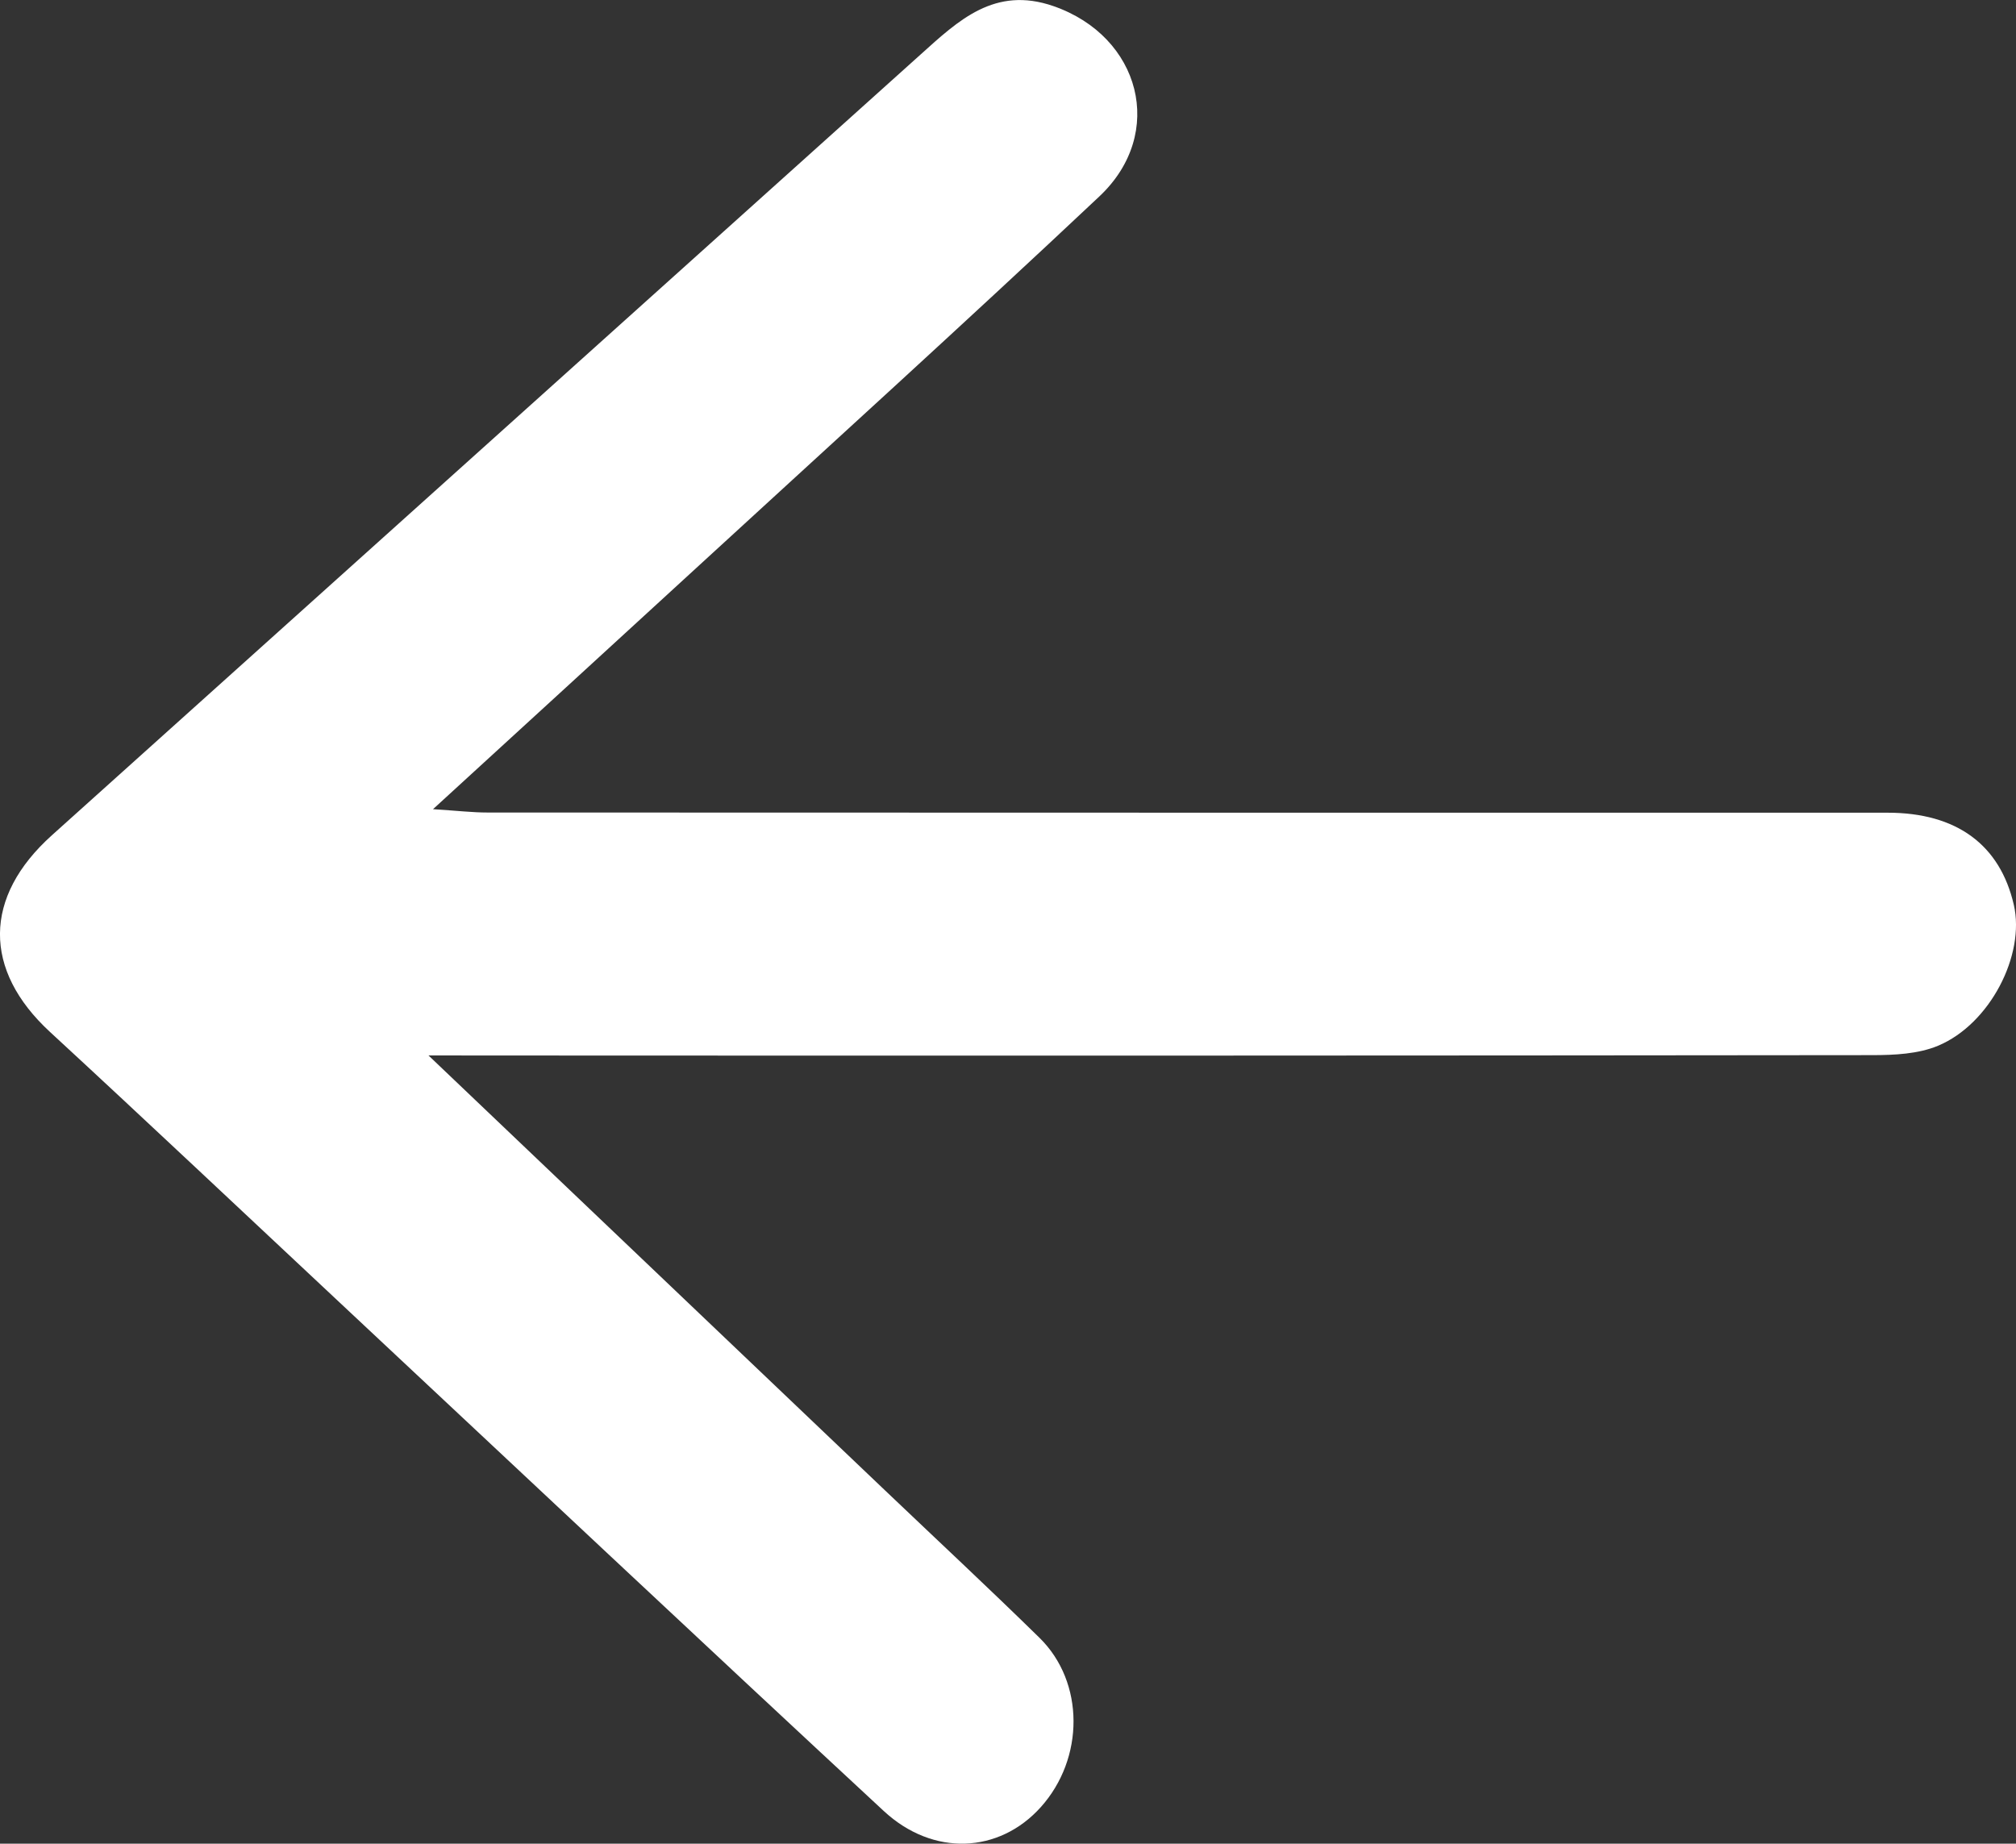 <svg id="Layer_1" data-name="Layer 1" xmlns="http://www.w3.org/2000/svg" viewBox="0 0 941.14 860.8"><rect x="0" y="0" width="941.14" height="860.8" fill="#333333" stroke="none"/><defs><style>.cls-1{fill:#fff;}</style></defs><path class="cls-1" d="M224.86,551.32,438,754.4c24.06,22.92,48.37,45.56,72.1,68.82,21.14,20.73,21.06,56.37.53,79.15-19.37,21.5-50.16,23.12-73.24,1.71-85-78.84-169.47-158.31-254.14-237.54-45-42.1-89.79-84.41-135.08-126.19-31.33-28.9-31.24-63,.93-91.87Q251.88,266.26,454.58,84c17.62-15.84,34.58-32.14,62.05-22.6,40.63,14.11,52.73,59.37,21.44,88.83-63.15,59.45-127.44,117.68-191.31,176.36-38.64,35.5-77.38,70.9-119.79,109.76,11.77.75,18.53,1.55,25.3,1.55q326.9.11,653.79.09c32.23,0,52.43,15,58.89,43,5.39,23.35-11.08,55.67-35.41,65.82-9.25,3.85-20.37,4.36-30.64,4.37q-320.83.35-641.66.17Z" transform="translate(-24.83 -58.54)"/></svg>